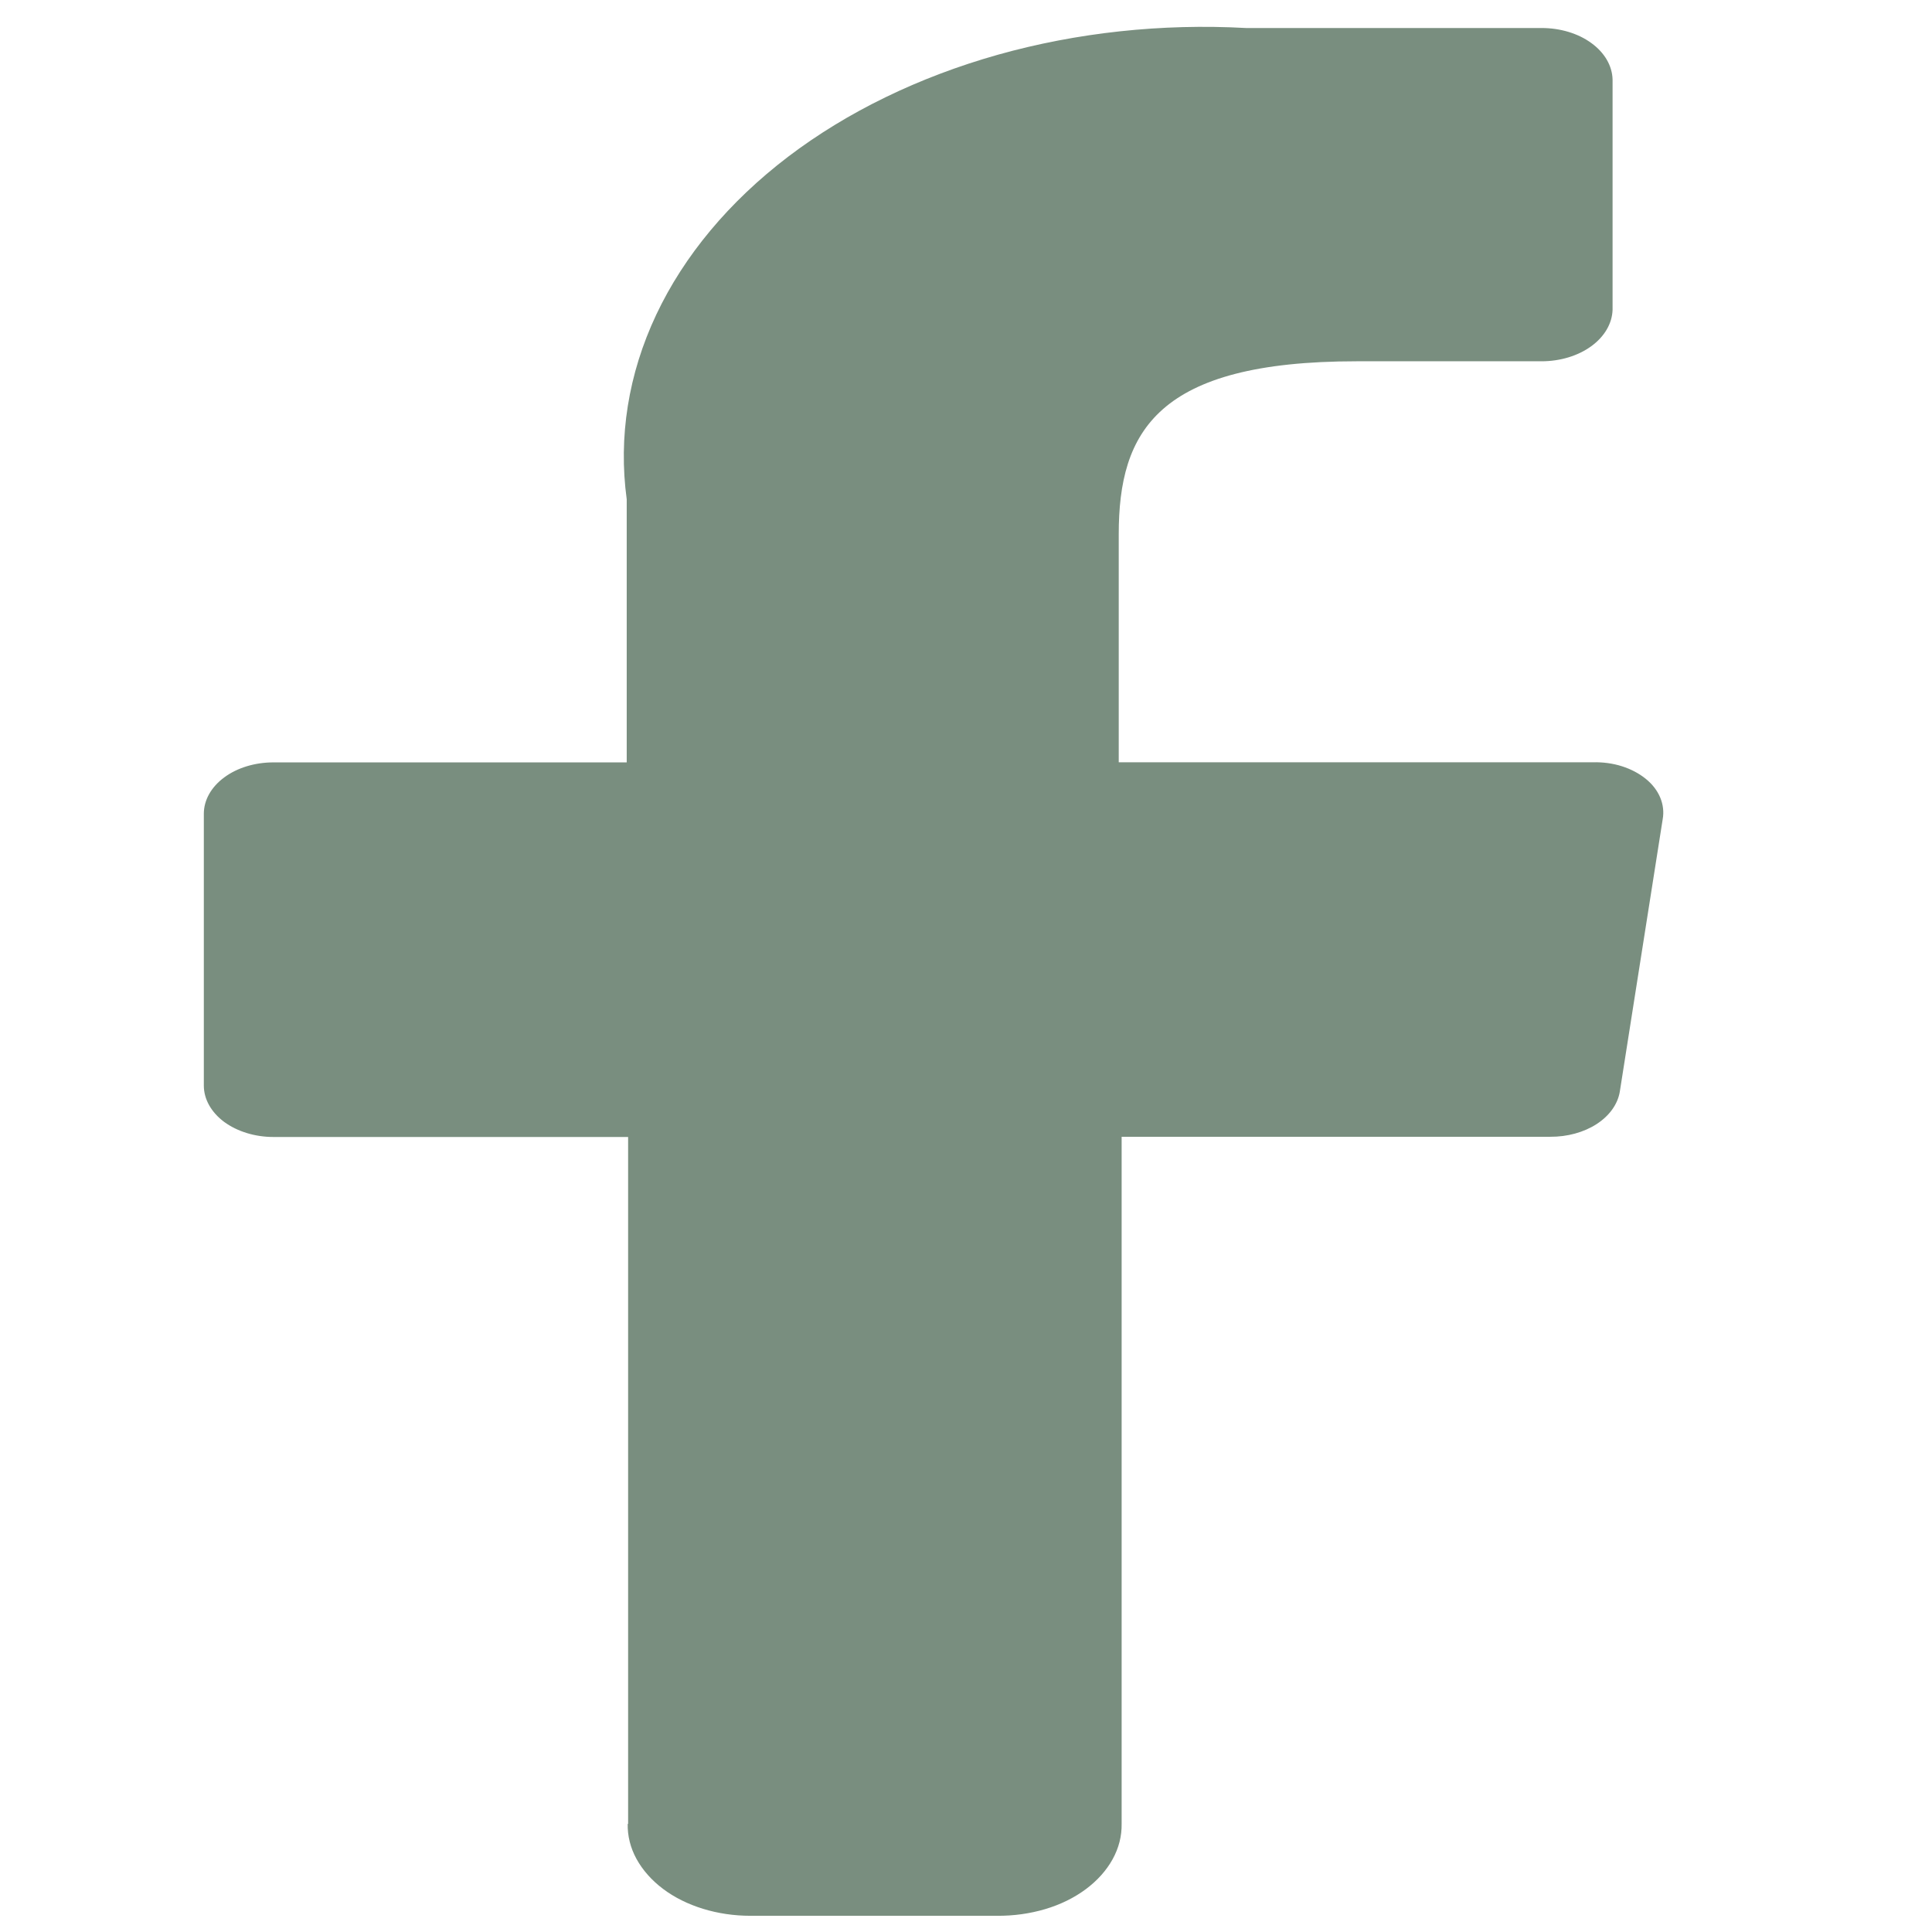 <?xml version="1.0" encoding="UTF-8"?><svg id="Layer_1" xmlns="http://www.w3.org/2000/svg" width="180" height="180" viewBox="0 0 180 180"><defs><style>.cls-1{fill:#798e7f;}</style></defs><path class="cls-1" d="M58.52,169.94v-64.01H25.47c-1.72,0-3.36-.51-4.58-1.4-1.21-.9-1.9-2.12-1.9-3.39v-25.32c0-1.27.68-2.49,1.9-3.39,1.21-.9,2.86-1.4,4.58-1.4h32.92v-24.51c-.79-5.81.15-11.68,2.75-17.2,2.6-5.51,6.8-10.54,12.29-14.72,5.5-4.18,12.17-7.42,19.54-9.5,7.37-2.07,15.26-2.92,23.12-2.49h27.54c1.73,0,3.4.5,4.63,1.4,1.24.9,1.95,2.12,1.98,3.41v21.44c-.04,1.28-.75,2.5-1.99,3.4-1.24.9-2.9,1.4-4.63,1.4h-17.22c-18.59,0-22.17,6.53-22.17,16.13v21.23h44.2c.92-.02,1.83.1,2.68.37.85.27,1.6.67,2.22,1.17.62.5,1.08,1.1,1.35,1.75.27.65.35,1.34.23,2.01l-4,25.41c-.2,1.16-.97,2.23-2.16,3-1.19.77-2.73,1.19-4.31,1.18h-39.94v64.01c.02,1.13-.26,2.25-.84,3.3s-1.43,2-2.51,2.8c-1.08.8-2.36,1.43-3.78,1.85-1.42.42-2.93.63-4.46.62h-23c-1.51,0-3.01-.22-4.41-.65-1.4-.43-2.67-1.06-3.73-1.86s-1.9-1.75-2.47-2.79c-.57-1.04-.84-2.15-.82-3.27Z"/></svg>